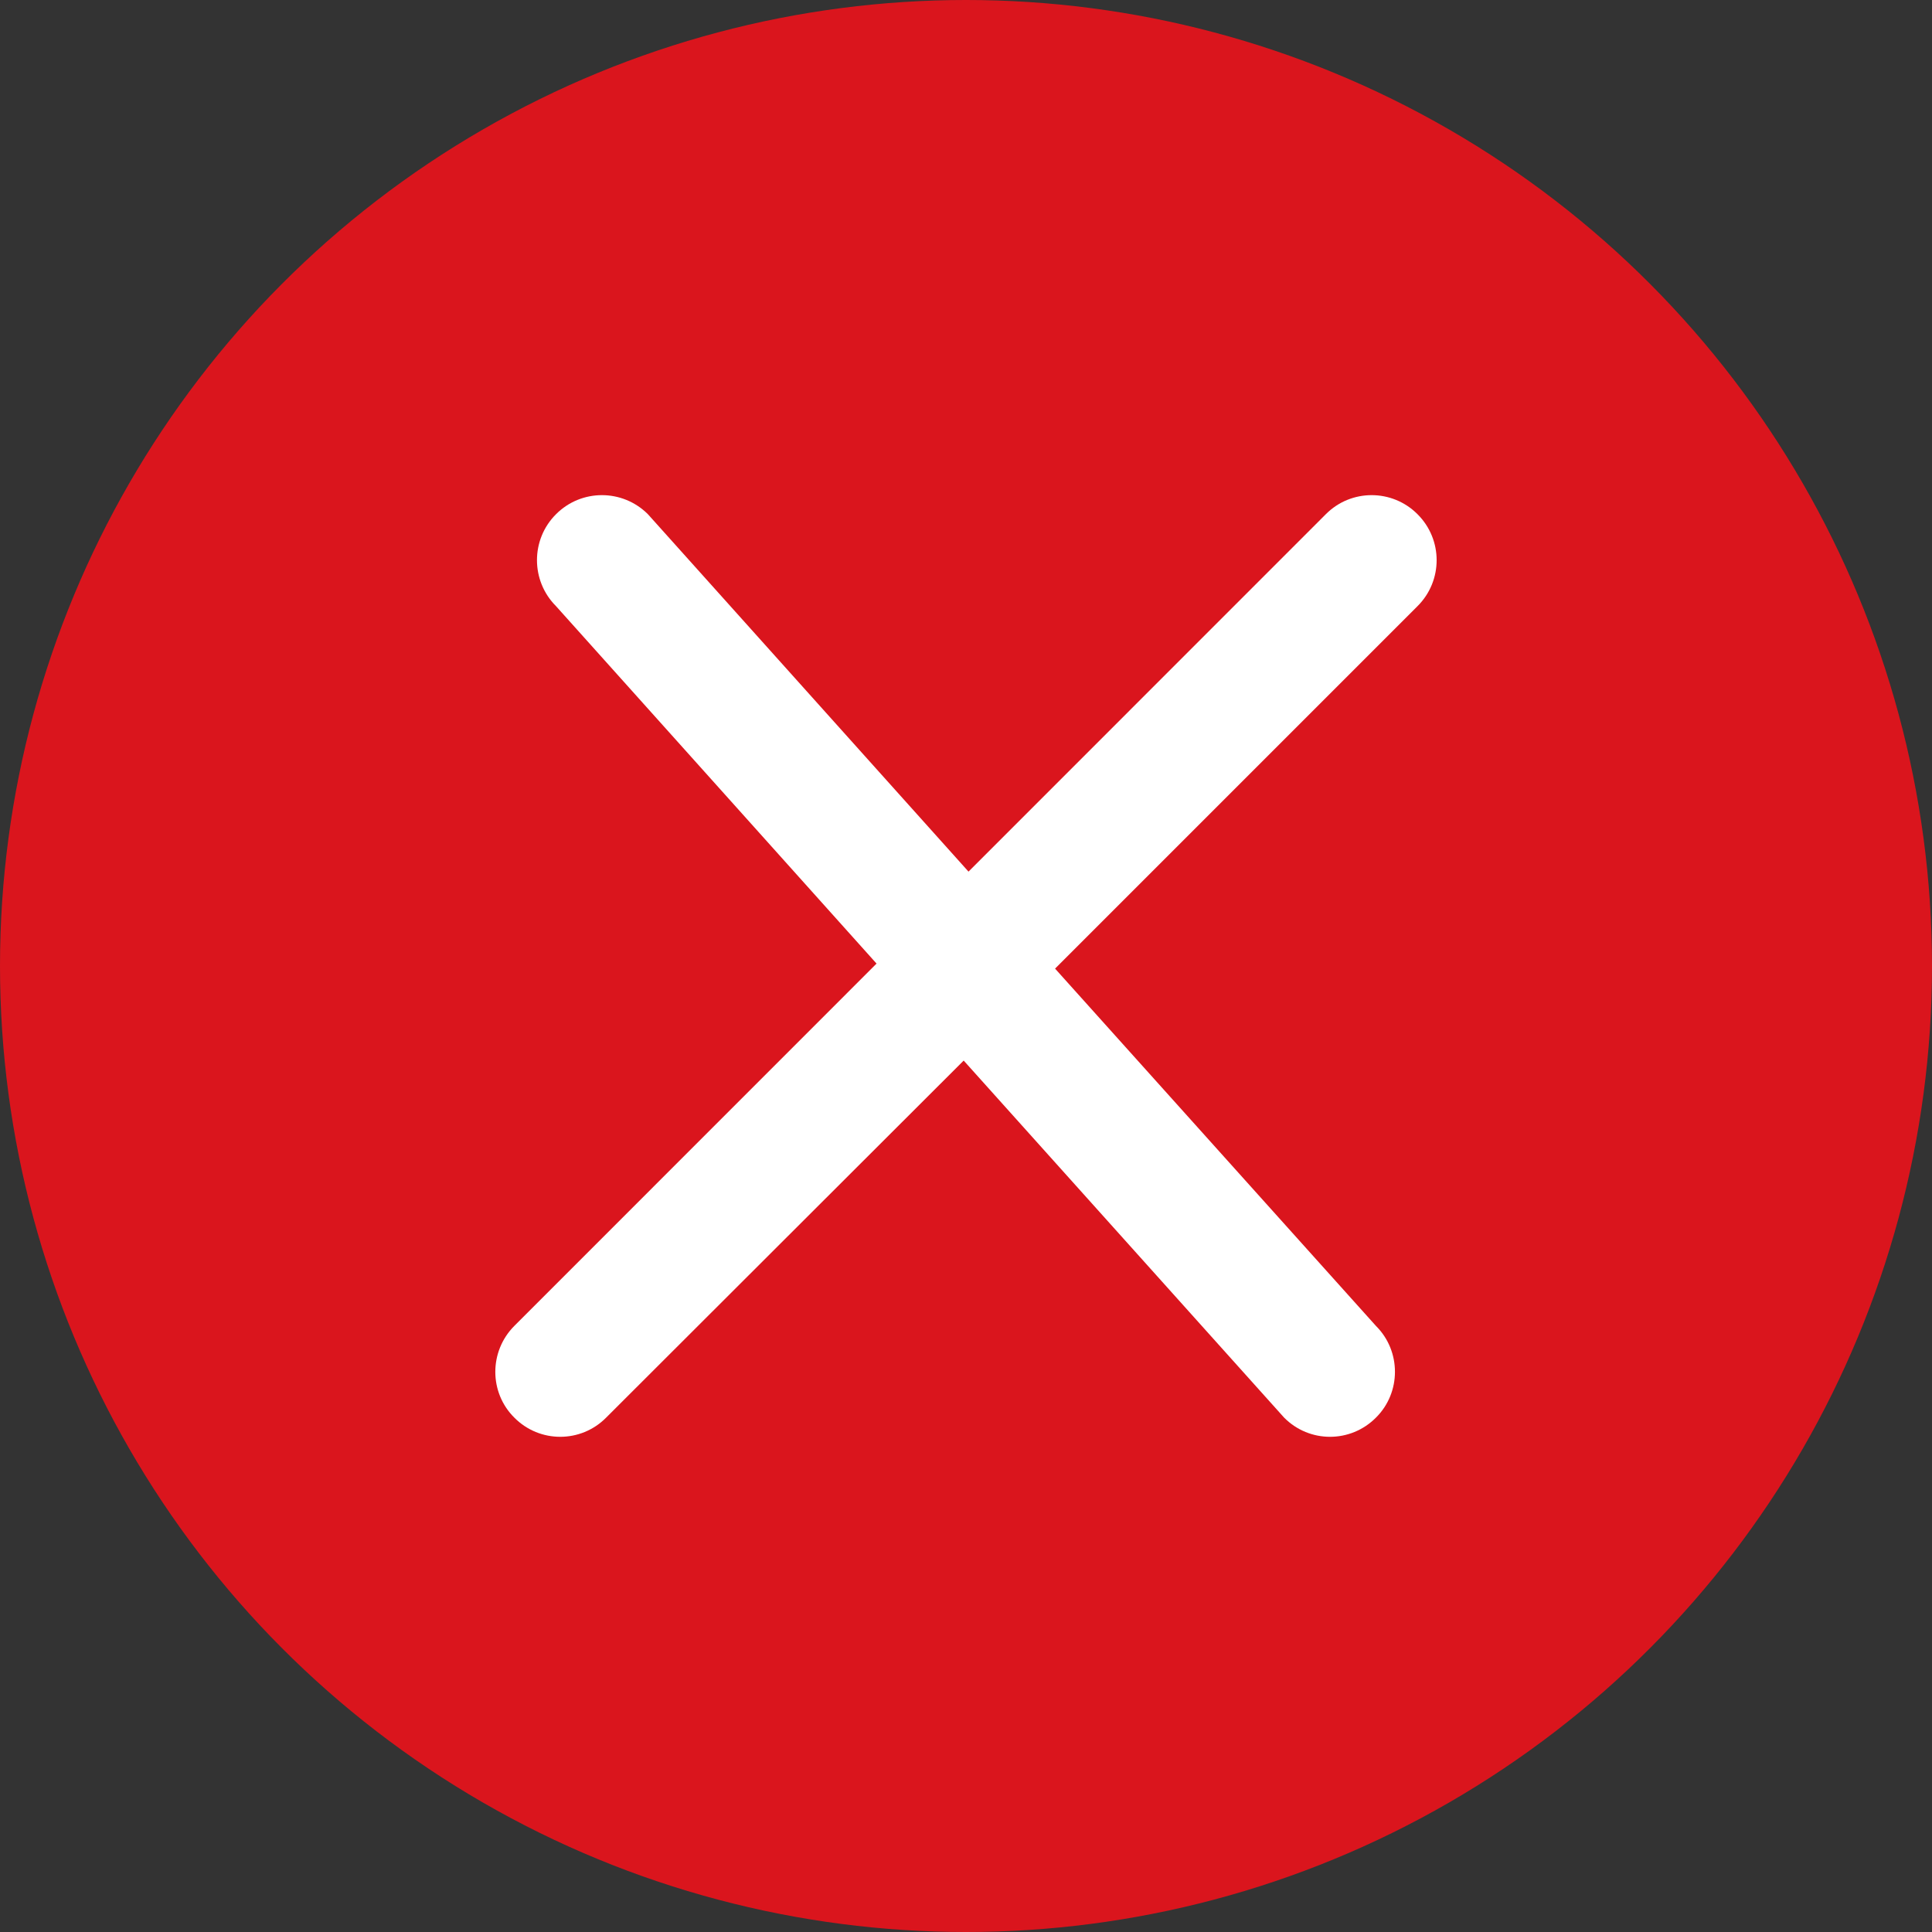 <?xml version="1.0" encoding="utf-8"?>
<!-- Generator: Adobe Illustrator 15.0.0, SVG Export Plug-In . SVG Version: 6.00 Build 0)  -->
<!DOCTYPE svg PUBLIC "-//W3C//DTD SVG 1.1//EN" "http://www.w3.org/Graphics/SVG/1.1/DTD/svg11.dtd">
<svg version="1.1" xmlns="http://www.w3.org/2000/svg" xmlns:xlink="http://www.w3.org/1999/xlink" x="0px" y="0px" width="20px"
	 height="20px" viewBox="2 2 20 20" enable-background="new 2 2 20 20" xml:space="preserve">
<rect x="2" y="2" width="20" height="20" fill="#333333" stroke="none"/>
<g id="Layer_1">
</g>
<g id="Layer_2">
	<circle fill="#DA151D" cx="12" cy="12" r="10"/>
	<g>
		<g>
			<g>
				<path fill="#FFFFFF" d="M15.725,7.323l-3.699,3.7l-3.319-3.7c-0.263-0.263-0.689-0.263-0.951,0
					c-0.263,0.262-0.263,0.689,0,0.952l3.318,3.7l-3.75,3.751c-0.262,0.263-0.262,0.689,0,0.949c0.262,0.265,0.689,0.265,0.951,0
					l3.701-3.696l3.317,3.696c0.262,0.265,0.688,0.265,0.951,0c0.262-0.26,0.262-0.688,0-0.949l-3.322-3.699l3.752-3.752
					c0.264-0.263,0.264-0.689,0-0.952C16.412,7.06,15.986,7.06,15.725,7.323z"/>
			</g>
		</g>
	</g>
</g>
</svg>
